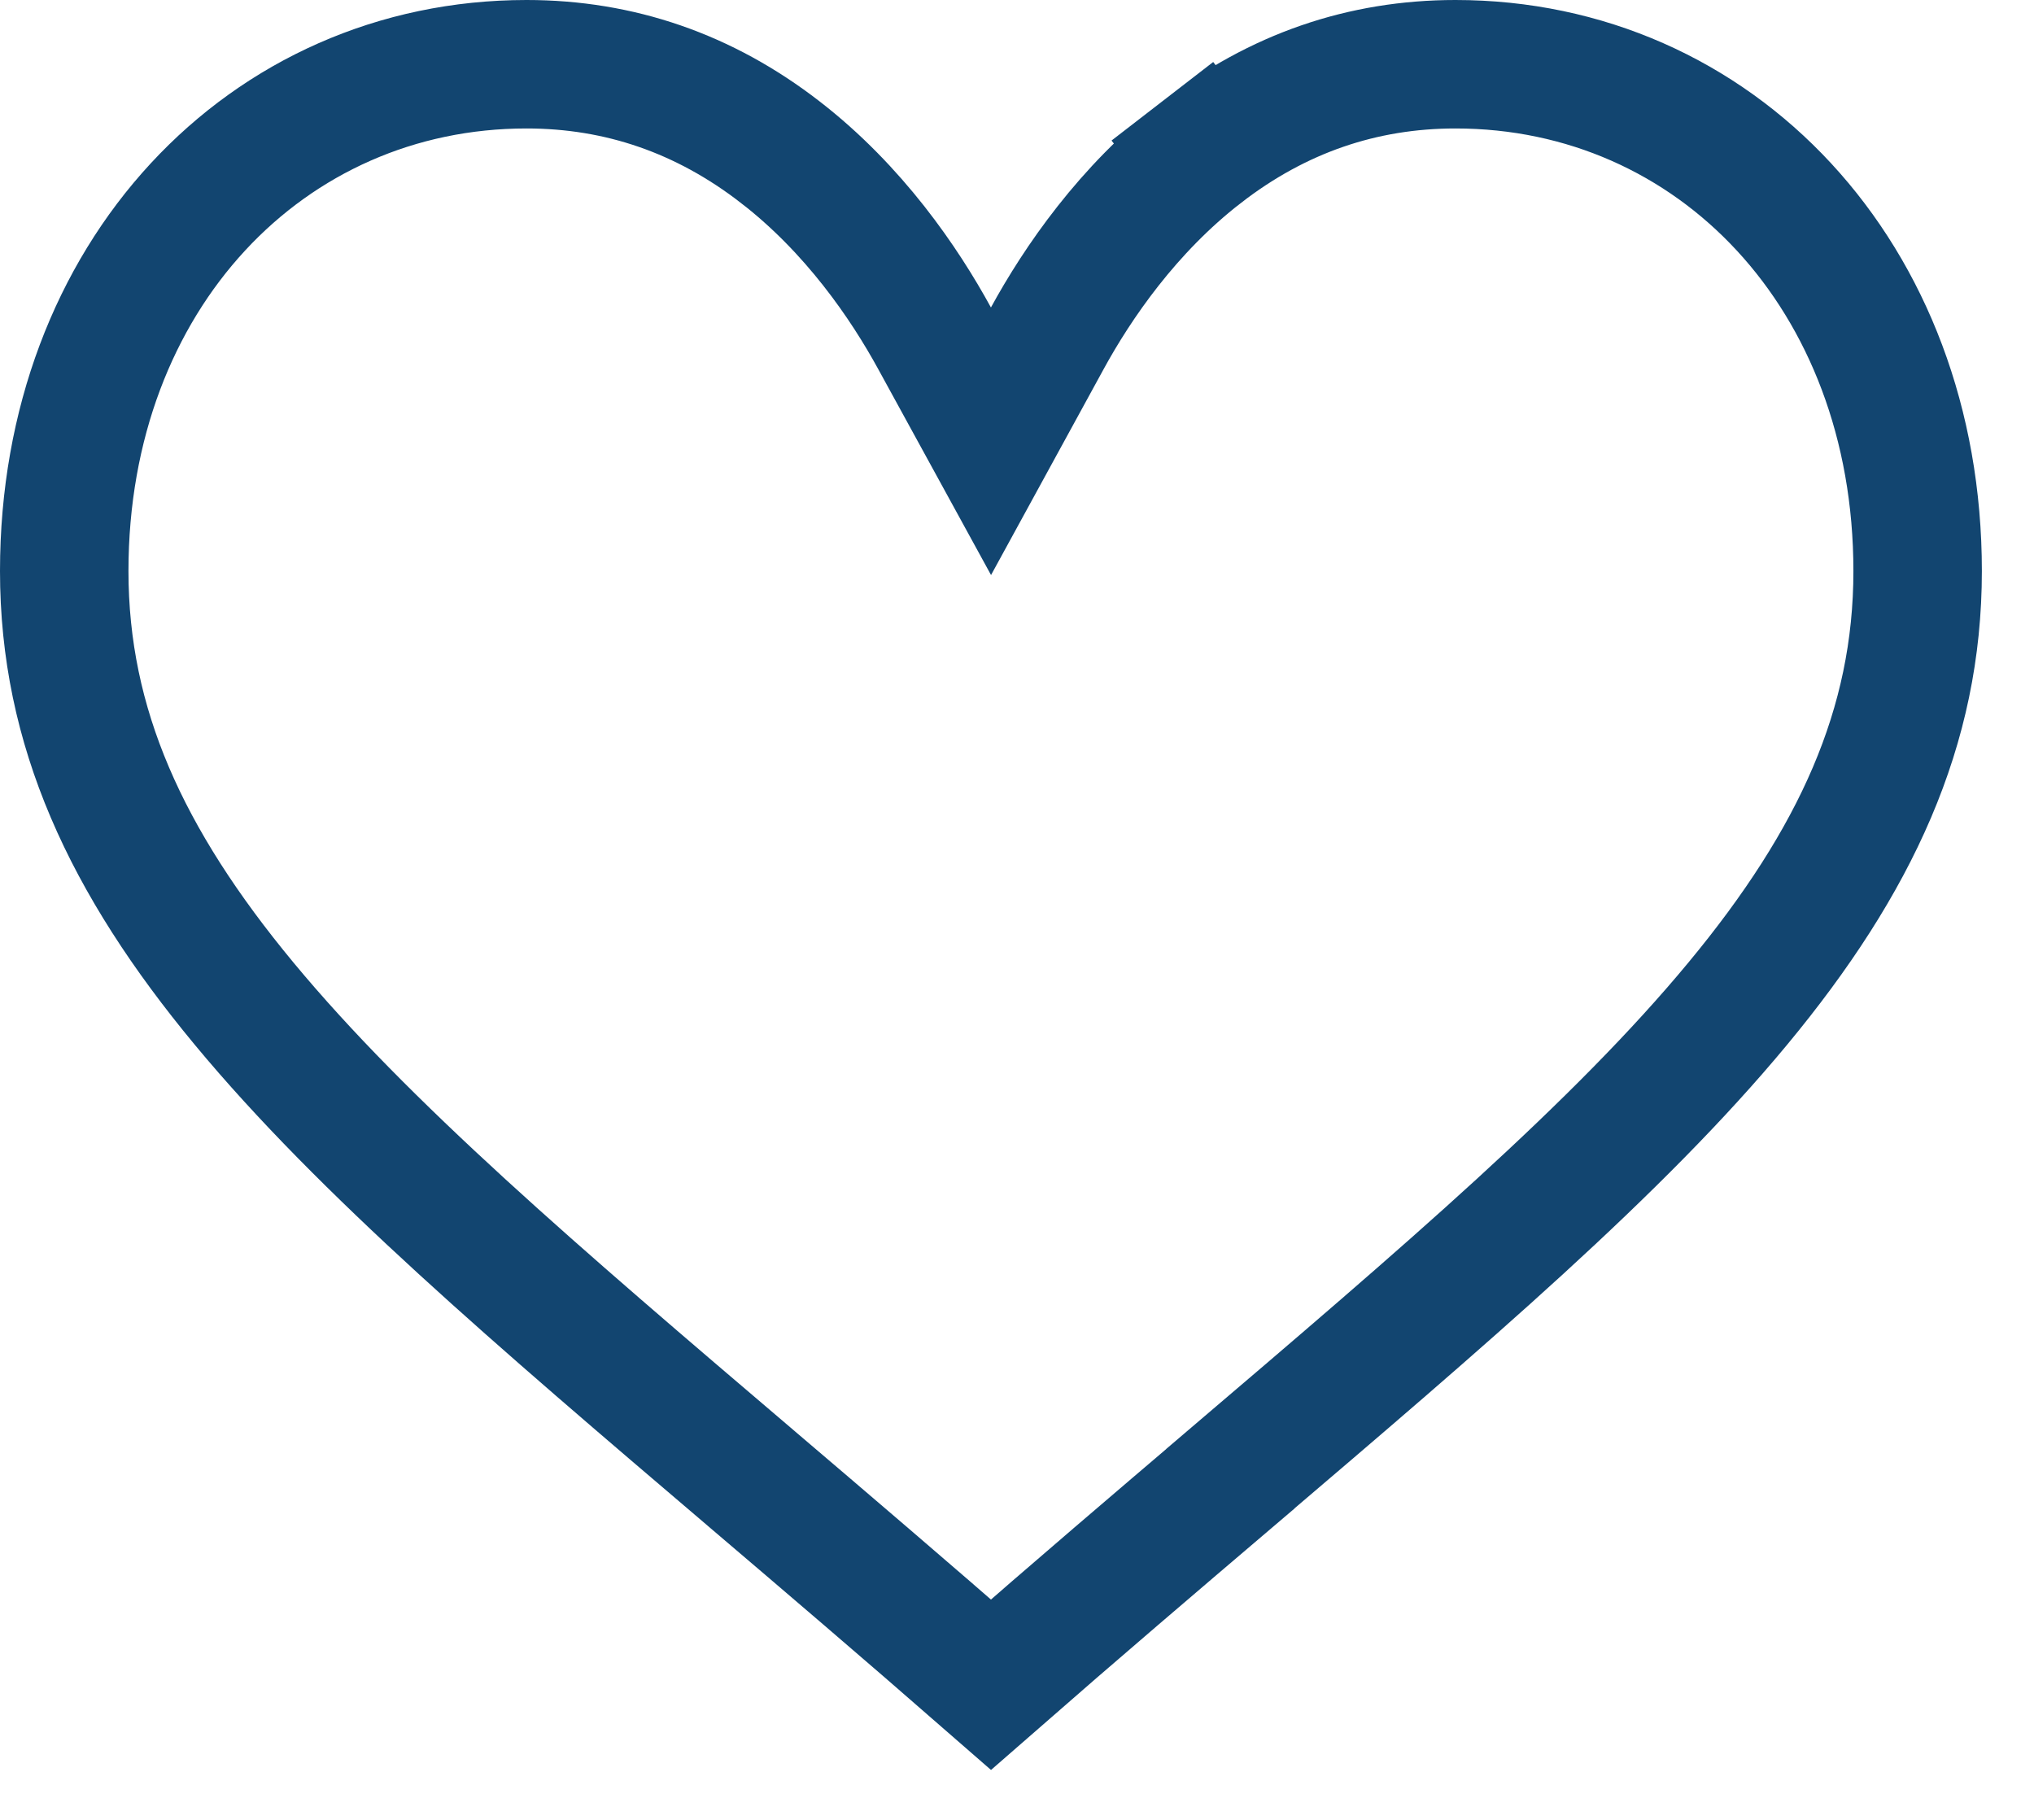 <svg width="19" height="17" viewBox="0 0 19 17" fill="none" xmlns="http://www.w3.org/2000/svg">
<path d="M8.73 3.16L9.257 4.122L9.783 3.16C10.065 2.644 10.536 1.954 11.225 1.421L10.858 0.946L11.225 1.421C11.934 0.872 12.727 0.6 13.596 0.6C16.023 0.6 17.913 2.578 17.913 5.334C17.913 6.792 17.336 8.044 16.233 9.375C15.116 10.724 13.504 12.099 11.494 13.812L11.494 13.812L11.494 13.813C10.82 14.387 10.054 15.04 9.257 15.737C8.46 15.041 7.695 14.388 7.021 13.814L7.02 13.813L7.02 13.813C5.009 12.1 3.398 10.724 2.28 9.375C1.177 8.044 0.6 6.792 0.6 5.334C0.6 2.578 2.49 0.6 4.918 0.6C5.786 0.6 6.579 0.872 7.288 1.421L7.609 1.005L7.288 1.421C7.978 1.954 8.448 2.644 8.73 3.16Z" stroke="#124570" stroke-width="1.2"/>
</svg>
